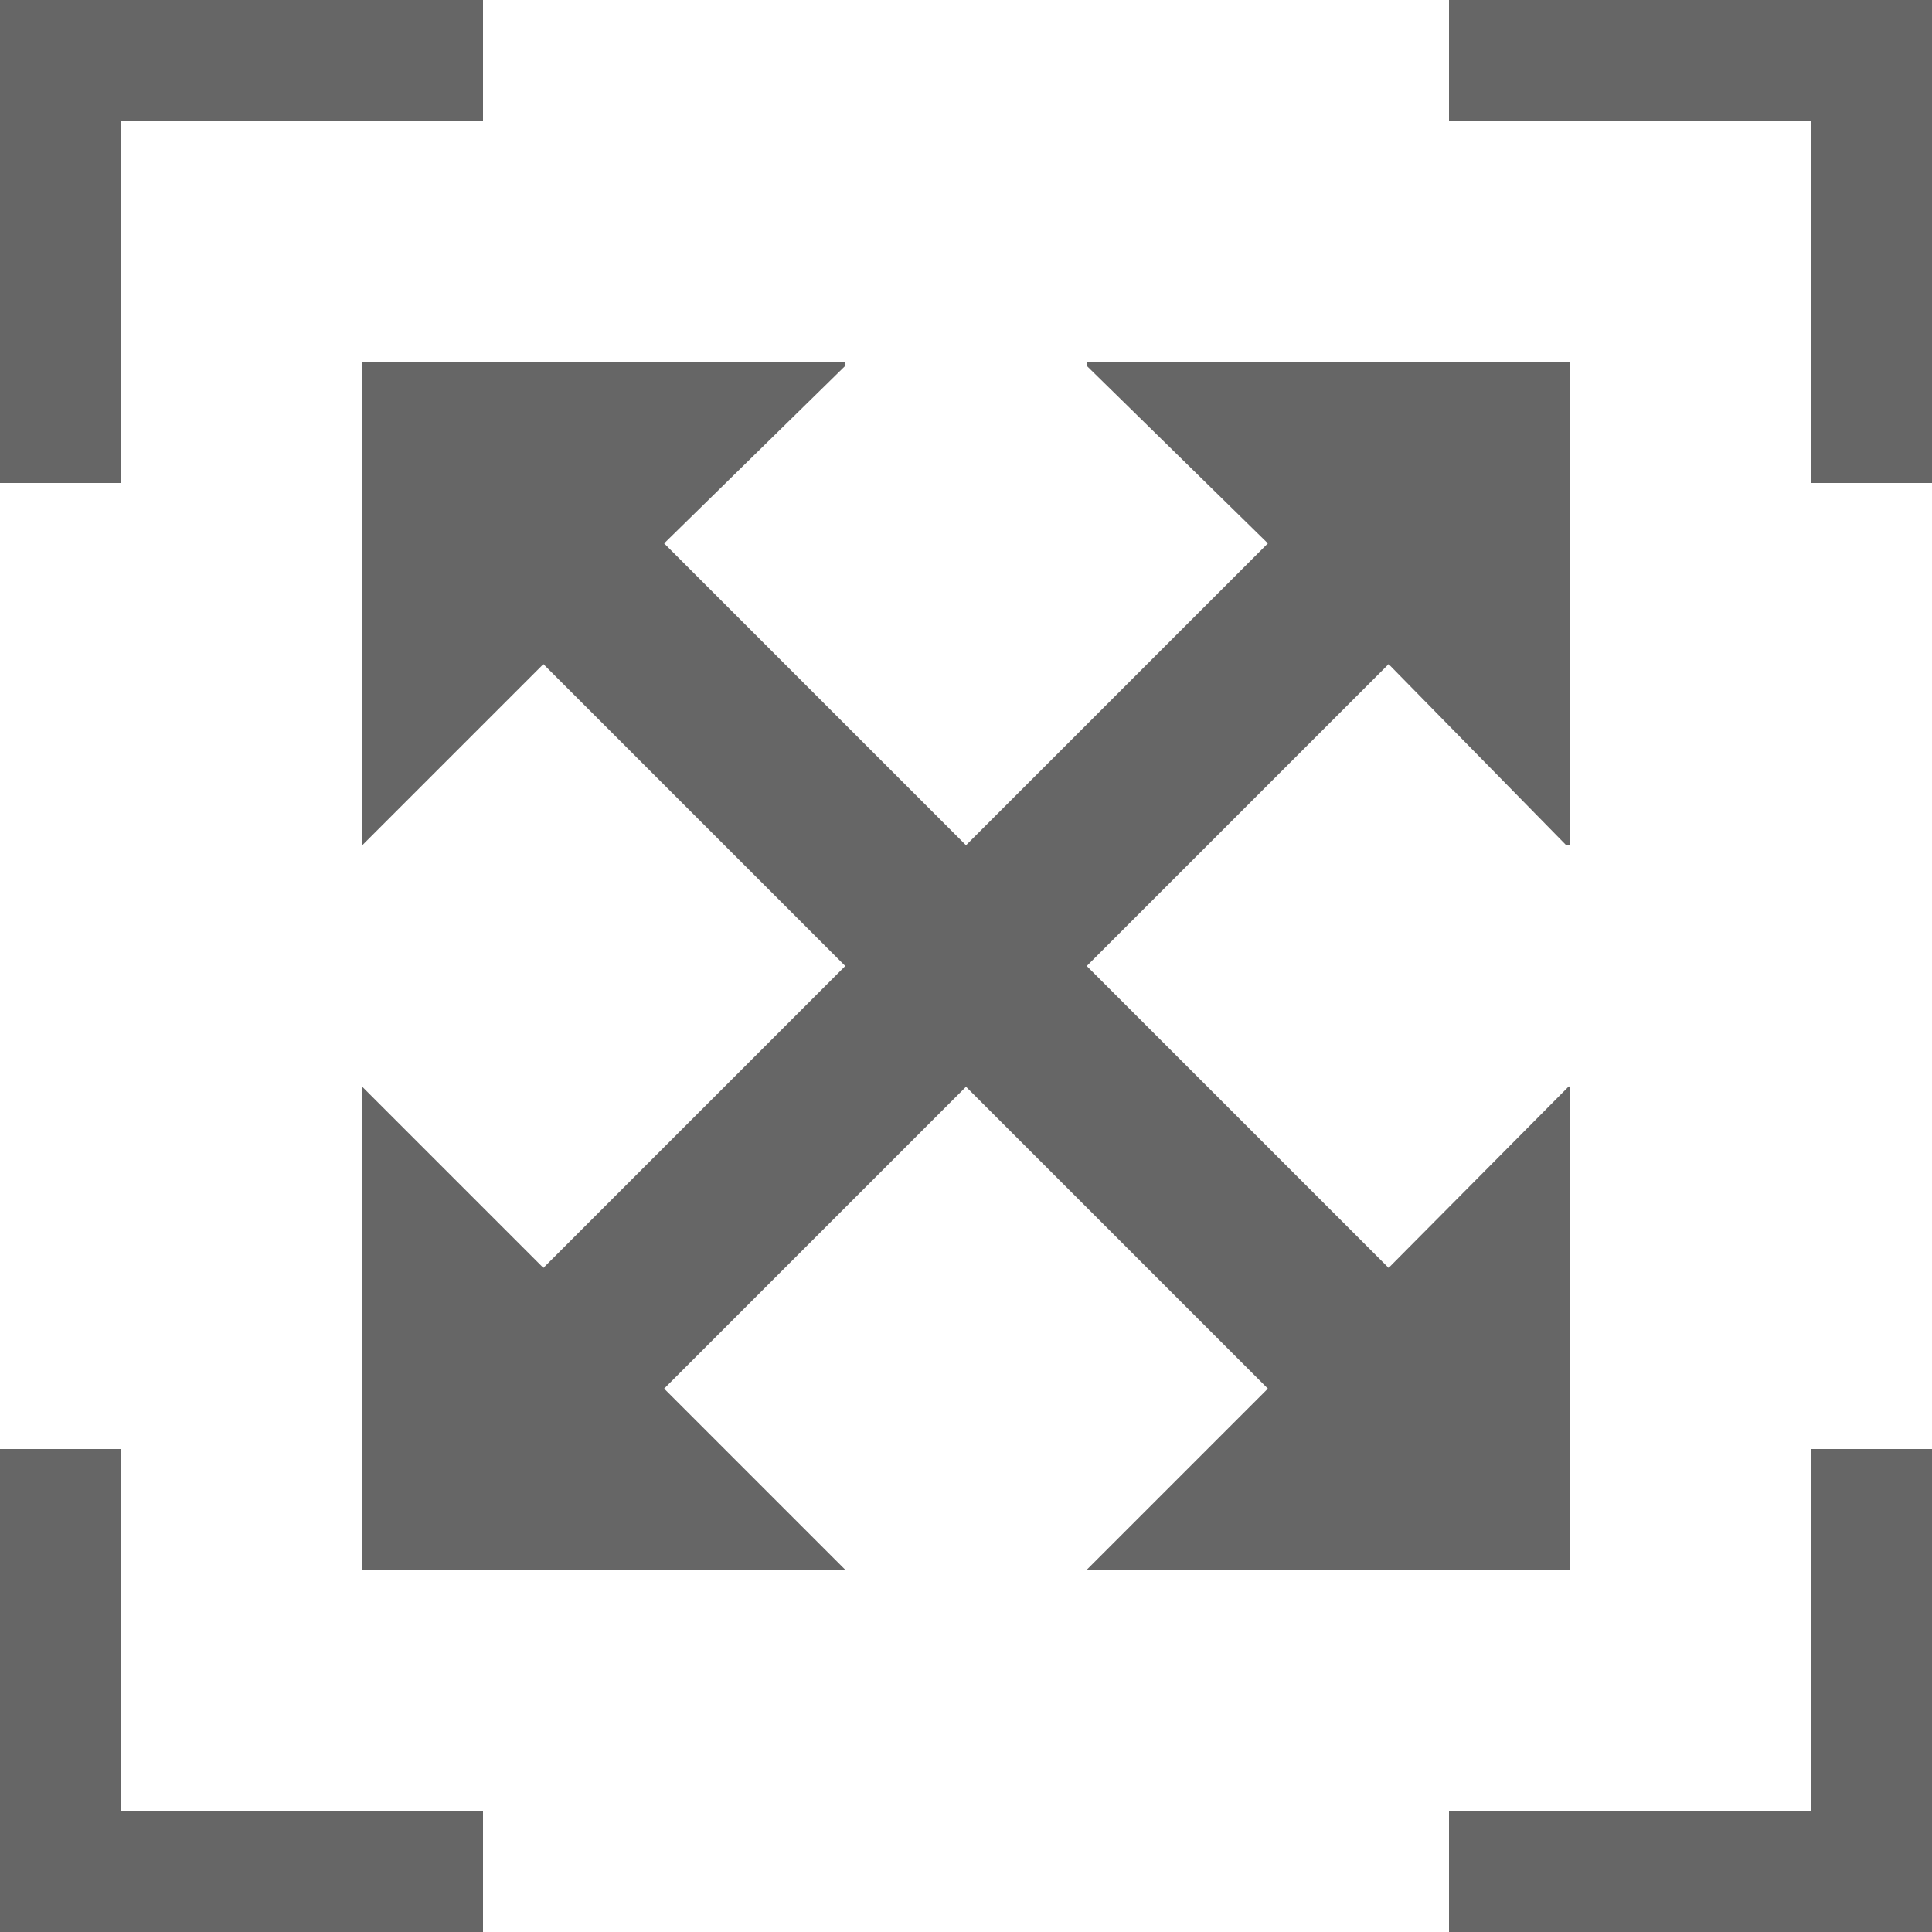 <?xml version="1.0" encoding="utf-8"?> <!-- Generator: IcoMoon.io --> <!DOCTYPE svg PUBLIC "-//W3C//DTD SVG 1.1//EN" "http://www.w3.org/Graphics/SVG/1.1/DTD/svg11.dtd"> <svg version="1.1" id="Layer_2" xmlns="http://www.w3.org/2000/svg" xmlns:xlink="http://www.w3.org/1999/xlink" x="0px" y="0px" width="16" height="16" viewBox="0 0 16 16" enable-background="new 0 0.028 24 16" xml:space="preserve" data-license="&amp;nbsp;" data-author="&amp;nbsp;" fill="#666666"> <g><path d="M 4,0L 1,0 L 0,0 l0,1 l0,3 l 1,0 l0-3 l 3,0 L 4,0z M 15,0l-3,0 l0,1 l 3,0 l0,3 l 1,0 l0-3 l0-1 L 15,0 z M 1,15l0-3 L 0,12 l0,3 l0,1 l 1,0 l 3,0 l0-1 L 1,15 z M 15,12l0,3 l-3,0 l0,1 l 3,0 l 1,0 l0-1 l0-3 L 15,12 z M 13,9l-0.008-0.003L 11.5,10.5l-2.5-2.5l 2.5-2.5l 1.471,1.5L 13,7 l0-4 l-4,0 l0,0.030 l 1.5,1.47l-2.5,2.5l-2.5-2.5l 1.5-1.47l0-0.030 L 3,3 l0,4 l0,0l 1.5-1.5l 2.5,2.5l-2.5,2.5L 3,9l0,0l0,4 l 4,0 l0,0l-1.5-1.5l 2.5-2.5l 2.5,2.5l-1.5,1.5l0,0l 4,0 L 13,9 z"></path></g></svg>